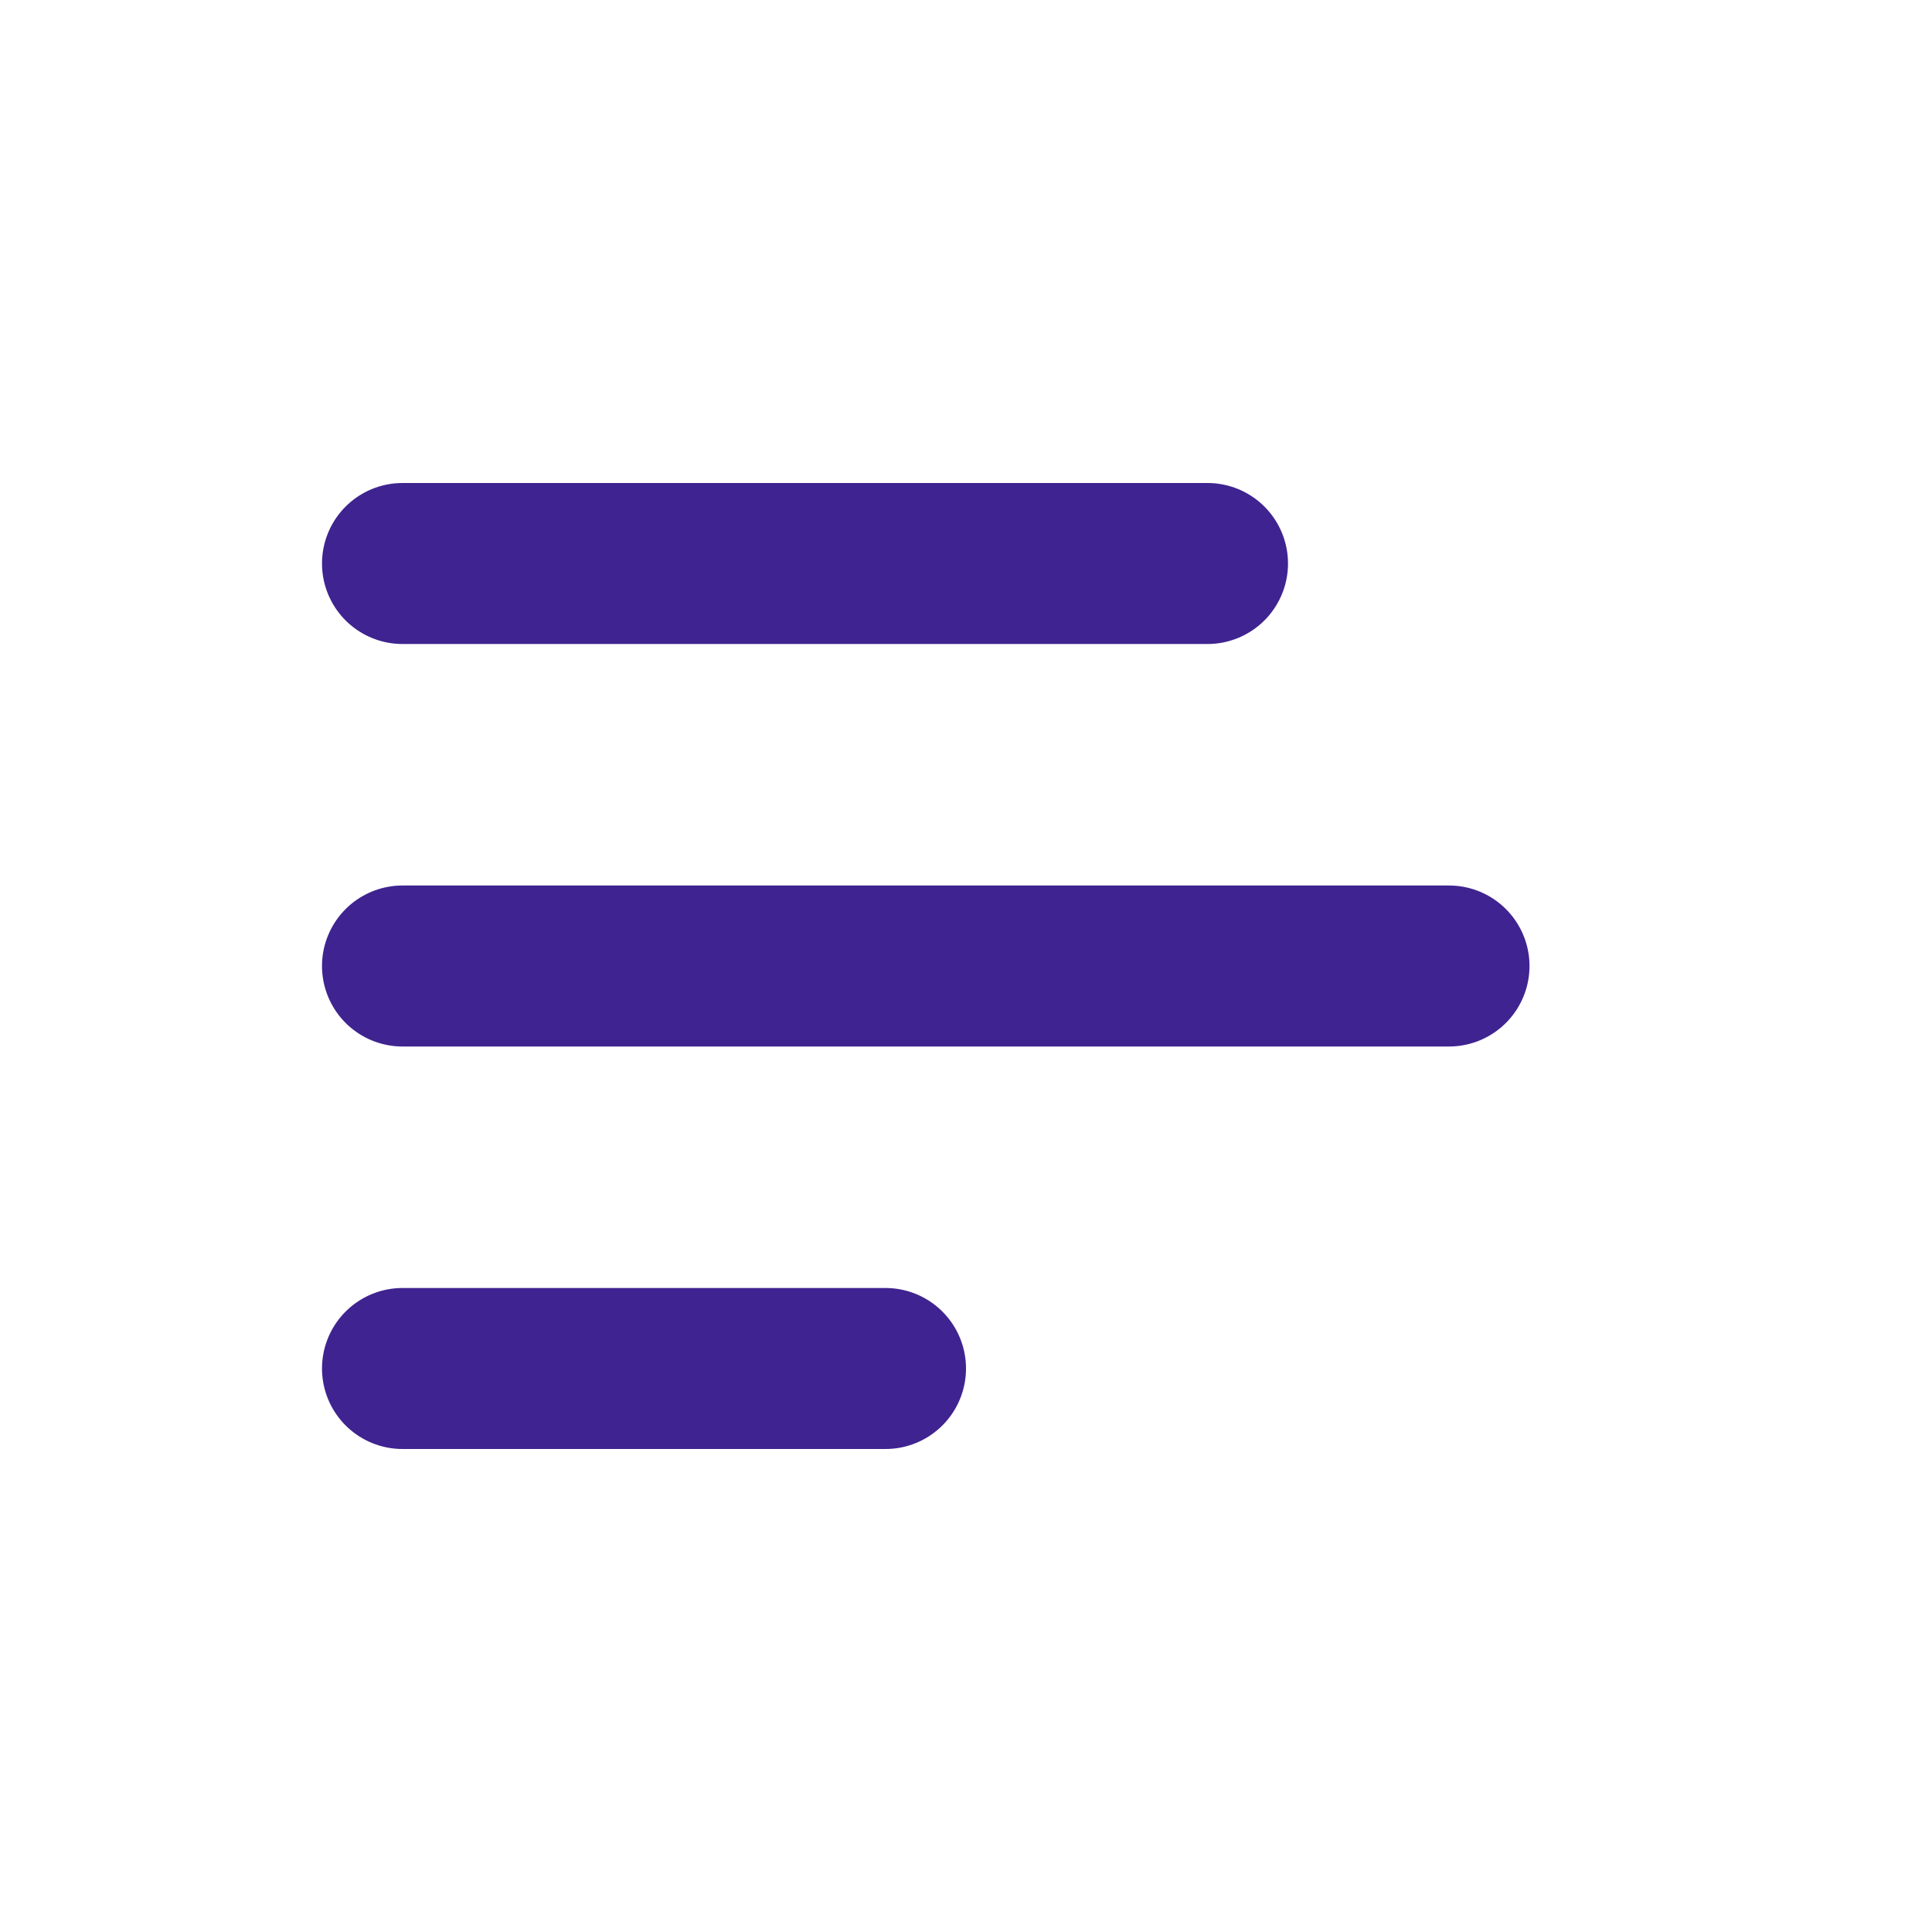 <?xml version="1.0" encoding="utf-8"?><!-- Uploaded to: SVG Repo, www.svgrepo.com, Generator: SVG Repo Mixer Tools -->
<svg width="800px" height="800px" viewBox="0 0 24 24" fill="none" xmlns="http://www.w3.org/2000/svg">
<path d="M5 12H18" stroke="#3f2390" stroke-width="2" stroke-linecap="round"/>
<path d="M5 17H11" stroke="#3f2390" stroke-width="2" stroke-linecap="round"/>
<path d="M5 7H15" stroke="#3f2390" stroke-width="2" stroke-linecap="round"/>
</svg>